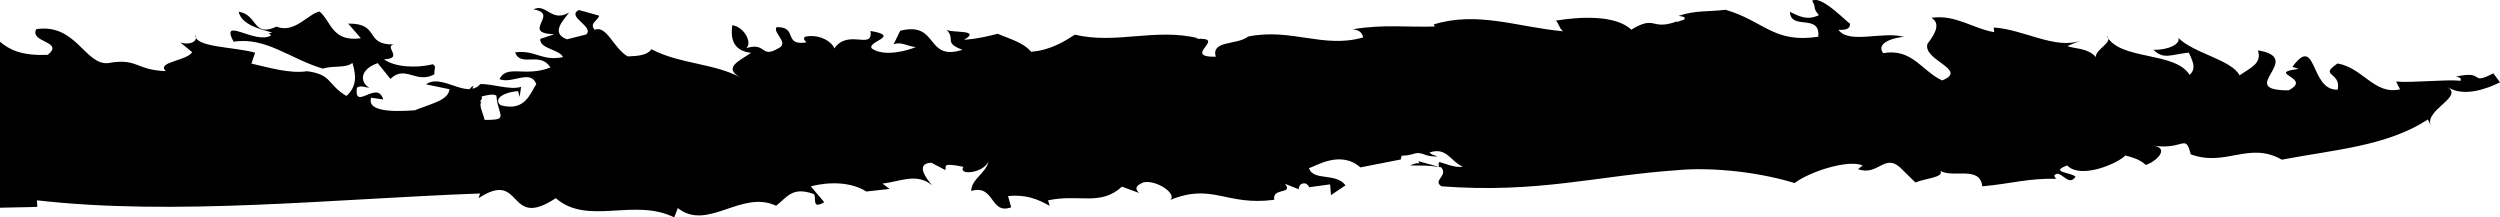 <?xml version="1.0" encoding="utf-8"?>
<!-- Generator: Adobe Illustrator 16.0.3, SVG Export Plug-In . SVG Version: 6.00 Build 0)  -->
<!DOCTYPE svg PUBLIC "-//W3C//DTD SVG 1.1//EN" "http://www.w3.org/Graphics/SVG/1.1/DTD/svg11.dtd">
<svg version="1.1" id="Layer_1" xmlns="http://www.w3.org/2000/svg" xmlns:xlink="http://www.w3.org/1999/xlink" x="0px" y="0px"
	 width="23px" height="2px" viewBox="0 21.662 23 2" enable-background="new 0 21.662 23 2" xml:space="preserve">
<g>
	<path fill="none" d="M4.566,22.541c0.004,0.051,0.015,0.09,0.023,0.121c0.025,0.087,0.038,0.104-0.132,0.103
		c-0.006-0.034-0.023-0.07-0.032-0.103c-0.006-0.024-0.009-0.048,0.003-0.067c-0.004,0.001-0.012,0.003-0.017,0.004
		c0.016-0.02,0.028-0.037,0.016-0.05C4.478,22.538,4.53,22.523,4.566,22.541z"/>
	<path d="M0.439,22.167c0.158-0.126-0.171-0.112-0.105-0.237c0.365-0.054,0.446,0.329,0.659,0.313
		c0.272-0.051,0.256,0.065,0.532,0.073c-0.087-0.086,0.193-0.092,0.243-0.174l-0.108-0.089c0.083,0.027,0.165-0.007,0.139-0.07
		c-0.015,0.116,0.358,0.109,0.548,0.164l-0.034,0.1c0.148,0.033,0.354,0.096,0.512,0.07c0.234,0.032,0.182,0.12,0.362,0.228
		c0.1-0.089,0.089-0.196,0.055-0.304c-0.063,0.051-0.168,0.021-0.272,0.052c-0.296-0.086-0.525-0.295-0.821-0.247
		c-0.128-0.241,0.2,0.028,0.343-0.057c-0.005-0.014-0.014-0.019-0.025-0.021c0.013,0,0.024-0.002,0.036-0.007
		c-0.106-0.03-0.278-0.068-0.308-0.191c0.178,0.025,0.128,0.24,0.349,0.137c0.164,0.068,0.296-0.122,0.396-0.139
		c0.108,0.09,0.113,0.283,0.38,0.246l-0.117-0.135c0.302-0.003,0.142,0.198,0.422,0.192c-0.099,0.016,0.095,0.132-0.092,0.136
		c0.092,0.072,0.296,0.085,0.448,0.046c0.04,0.021,0.009,0.046,0.016,0.092c-0.168,0.094-0.267-0.091-0.405,0.043l-0.117-0.145
		c-0.157,0.053-0.172,0.169-0.077,0.227c-0.044-0.005-0.083-0.026-0.115,0c-0.026,0.219,0.188-0.078,0.243,0.107l-0.111-0.016
		c-0.018,0.053,0.014,0.083,0.066,0.101c0.09,0.03,0.245,0.021,0.335,0.015c0.014-0.005,0.025-0.009,0.038-0.015
		c0.146-0.055,0.271-0.085,0.281-0.179l-0.216-0.045c0.112-0.082,0.276,0.048,0.403,0.044c0.008-0.014,0.021-0.025,0.036-0.032
		c-0.007,0.009-0.01,0.018-0.01,0.028c0.026-0.005,0.05-0.018,0.07-0.042c0.111-0.005,0.274,0.058,0.376,0.025l-0.013,0.092
		l-0.014-0.052c-0.101,0.003-0.239,0.06-0.162,0.129c0.229,0.063,0.274-0.114,0.329-0.194c-0.052-0.141-0.223,0.002-0.339-0.046
		c0.07-0.139,0.233-0.015,0.469-0.107c-0.094-0.152-0.274,0.002-0.325-0.139c0.19-0.025,0.239,0.083,0.44,0.044
		c-0.026-0.071-0.221-0.078-0.208-0.168l0.128-0.043c-0.315-0.009,0.056-0.19-0.191-0.228c0.117-0.063,0.163,0.125,0.328,0.028
		c-0.046,0.066-0.178,0.188-0.02,0.247l0.178-0.045c0.075-0.073-0.187-0.163-0.069-0.225l0.187,0.052
		c-0.007,0.045-0.096,0.069-0.04,0.131c0.108-0.049,0.177,0.176,0.304,0.244c0.101-0.003,0.181-0.013,0.217-0.066
		c0.255,0.135,0.58,0.13,0.814,0.258c-0.16-0.091,0.006-0.156,0.103-0.225c-0.185-0.019-0.186-0.162-0.173-0.254
		c0.112,0.016,0.186,0.163,0.129,0.211c0.188-0.059,0.13,0.099,0.294,0.002c0.107-0.049-0.053-0.141-0.016-0.195
		c0.203-0.006,0.055,0.174,0.275,0.14c-0.012-0.019-0.032-0.024-0.015-0.051c0.12-0.03,0.247,0.037,0.272,0.107
		c0.127-0.186,0.357,0.021,0.333-0.161c0.288,0.048-0.043,0.099,0.013,0.162c0.118,0.081,0.336,0.015,0.404-0.014
		c-0.071-0.004-0.137-0.054-0.205-0.025l0.061-0.125c0.358-0.09,0.228,0.285,0.573,0.175c-0.178-0.066-0.059-0.095-0.147-0.184
		c0.054,0.032,0.325-0.004,0.161,0.093c0.129-0.011,0.219-0.033,0.309-0.056c0.116,0.048,0.241,0.083,0.308,0.165
		c0.182-0.013,0.317-0.102,0.403-0.157c0.382,0.091,0.736-0.064,1.138,0.033l-0.029,0.007c0.313-0.023-0.138,0.168,0.187,0.163
		c-0.043-0.154,0.194-0.104,0.299-0.186c0.398-0.08,0.689,0.113,1.056,0.009c-0.003-0.032-0.026-0.071-0.098-0.075
		c0.28-0.048,0.506-0.018,0.759-0.026l-0.011-0.019c0.405-0.125,0.772,0.025,1.192,0.063c-0.035-0.02-0.042-0.078-0.069-0.098
		c0.211-0.035,0.547-0.057,0.695,0.083c0.231-0.14,0.176,0.013,0.42-0.076v0.009c0-0.008,0.042-0.015,0.068-0.027
		c0.018-0.029-0.032-0.027-0.053-0.033c0.159-0.053,0.271-0.036,0.432-0.056c0.354,0.103,0.442,0.311,0.853,0.248
		c0.021-0.219-0.252-0.054-0.261-0.229c0.082,0.038,0.153,0.083,0.267,0.031c-0.068-0.085-0.015-0.054-0.062-0.133
		c0.087-0.059,0.349,0.229,0.348,0.208c0.004,0.042-0.025,0.065-0.106,0.059c0.096,0.135,0.404,0.011,0.603,0.065
		c-0.064,0.003-0.268,0.046-0.192,0.15c0.268-0.047,0.356,0.165,0.543,0.251c0.247-0.099-0.182-0.184-0.135-0.337
		c0.041-0.056,0.14-0.179,0.036-0.239c0.222-0.033,0.381,0.099,0.578,0.132l-0.005-0.043c0.276,0.017,0.57,0.207,0.801,0.12
		l-0.122,0.05c0.045,0.026,0.185,0.013,0.261,0.102c-0.008-0.072,0.171-0.137,0.098-0.196c0.123,0.231,0.626,0.14,0.764,0.359
		c0.074-0.058,0.015-0.152-0.007-0.204c-0.174,0.02-0.233,0.065-0.325-0.026c0.145,0.003,0.25-0.056,0.229-0.109
		c0.145,0.144,0.49,0.201,0.563,0.344c0.106-0.072,0.207-0.11,0.169-0.23c0.444,0.074-0.219,0.37,0.282,0.368
		c0.229-0.117-0.223-0.157,0.093-0.197l-0.058-0.019c0.228-0.309,0.159,0.221,0.417,0.21c0.034-0.168-0.18-0.12-0.001-0.241
		c0.236,0.042,0.339,0.292,0.575,0.238l-0.037-0.072c0.15,0.014,0.443-0.021,0.594-0.007c0.007-0.033-0.015-0.029-0.043-0.038
		c0.278-0.063,0.117,0.086,0.344-0.03L23,22.419c-0.114,0.058-0.336,0.141-0.48,0.044c0.105,0.069-0.06,0.15-0.132,0.244
		c-0.027,0.036-0.042,0.073-0.023,0.112l-0.028-0.058c-0.378,0.247-0.865,0.278-1.344,0.37c-0.302-0.172-0.514,0.069-0.838-0.049
		c-0.051-0.197-0.061-0.04-0.339-0.079c0.147,0.024,0.018,0.149-0.075,0.176c-0.055-0.051-0.122-0.069-0.188-0.087
		c-0.056,0.066-0.407,0.225-0.535,0.092c-0.17,0.063,0.04,0.063,0.077,0.104c-0.069,0.102-0.138-0.079-0.195-0.012
		c0,0,0.002,0.022,0.021,0.031c-0.26-0.007-0.414,0.045-0.684,0.069c-0.022-0.193-0.266-0.073-0.386-0.142
		c0.039,0.061-0.152,0.071-0.229,0.107l-0.145-0.142c-0.143-0.123-0.2,0.085-0.384,0.019l0.044-0.034
		c-0.136-0.058-0.493,0.059-0.626,0.162c-0.407-0.123-0.84-0.143-1.084-0.118c-0.733,0.05-1.277,0.215-2.165,0.148
		c-0.086-0.055,0.064-0.094-0.003-0.175c-0.134-0.021-0.164-0.014-0.286-0.017c0.107-0.05,0.091,0.013,0.077-0.039l0.187,0.052
		c0.008-0.014-0.012-0.019,0.005-0.045c0.063,0.017,0.137,0.054,0.217,0.044c-0.115-0.048-0.147-0.184-0.306-0.132
		c0.012,0.019,0.033,0.024,0.074,0.036c-0.13,0.011-0.136-0.055-0.234-0.019c-0.12,0.03-0.09-0.012-0.106,0.048l-0.371,0.073
		c-0.186-0.163-0.414-0.008-0.474,0.007c0.041,0.122,0.247,0.038,0.337,0.158l-0.134,0.09l-0.008-0.099l-0.19,0.026l0.011,0.019
		c-0.022-0.038-0.046-0.075-0.095-0.042c-0.008,0.014-0.026,0.04-0.005,0.046l-0.136-0.054c0.079,0.101-0.12,0.031-0.099,0.147
		c-0.444,0.059-0.566-0.158-0.956,0.001c0.063-0.055-0.124-0.185-0.245-0.162c-0.069,0.028-0.087,0.054-0.043,0.098l-0.157-0.058
		c-0.198,0.182-0.391,0.065-0.68,0.126l0.015,0.051c-0.107-0.061-0.222-0.108-0.383-0.09l0.029,0.103
		c-0.197,0.072-0.15-0.216-0.368-0.15c0.001-0.109,0.138-0.166,0.159-0.271c-0.052,0.112-0.285,0.129-0.23,0.049
		c-0.217-0.045-0.15,0.003-0.168,0.029l-0.127-0.067c-0.152,0.006-0.048,0.146,0.008,0.209c-0.142-0.12-0.297-0.035-0.458-0.017
		l0.065,0.049L7.97,23.424c-0.138-0.087-0.332-0.093-0.511-0.048l0.124,0.146c-0.125,0.075-0.064-0.051-0.098-0.076
		c-0.198-0.069-0.24,0.028-0.345,0.109c-0.318-0.151-0.632,0.239-0.904,0.021l-0.033,0.086c-0.371-0.183-0.796,0.079-1.09-0.177
		c-0.452,0.301-0.296-0.271-0.71,0l0.014-0.043c-1.361,0.05-2.804,0.208-4.077,0.063l0.003,0.06C0.227,23.57,0.114,23.569,0,23.573
		v-1.527C0.091,22.123,0.201,22.175,0.439,22.167z M4.429,22.595c-0.012,0.019-0.01,0.042-0.003,0.067
		c0.009,0.033,0.025,0.069,0.032,0.103c0.17,0.001,0.158-0.016,0.132-0.103c-0.009-0.031-0.02-0.07-0.023-0.121
		c-0.036-0.018-0.088-0.003-0.138,0.009c0.012,0.013,0,0.03-0.016,0.05C4.417,22.599,4.424,22.596,4.429,22.595z"/>
</g>
</svg>
